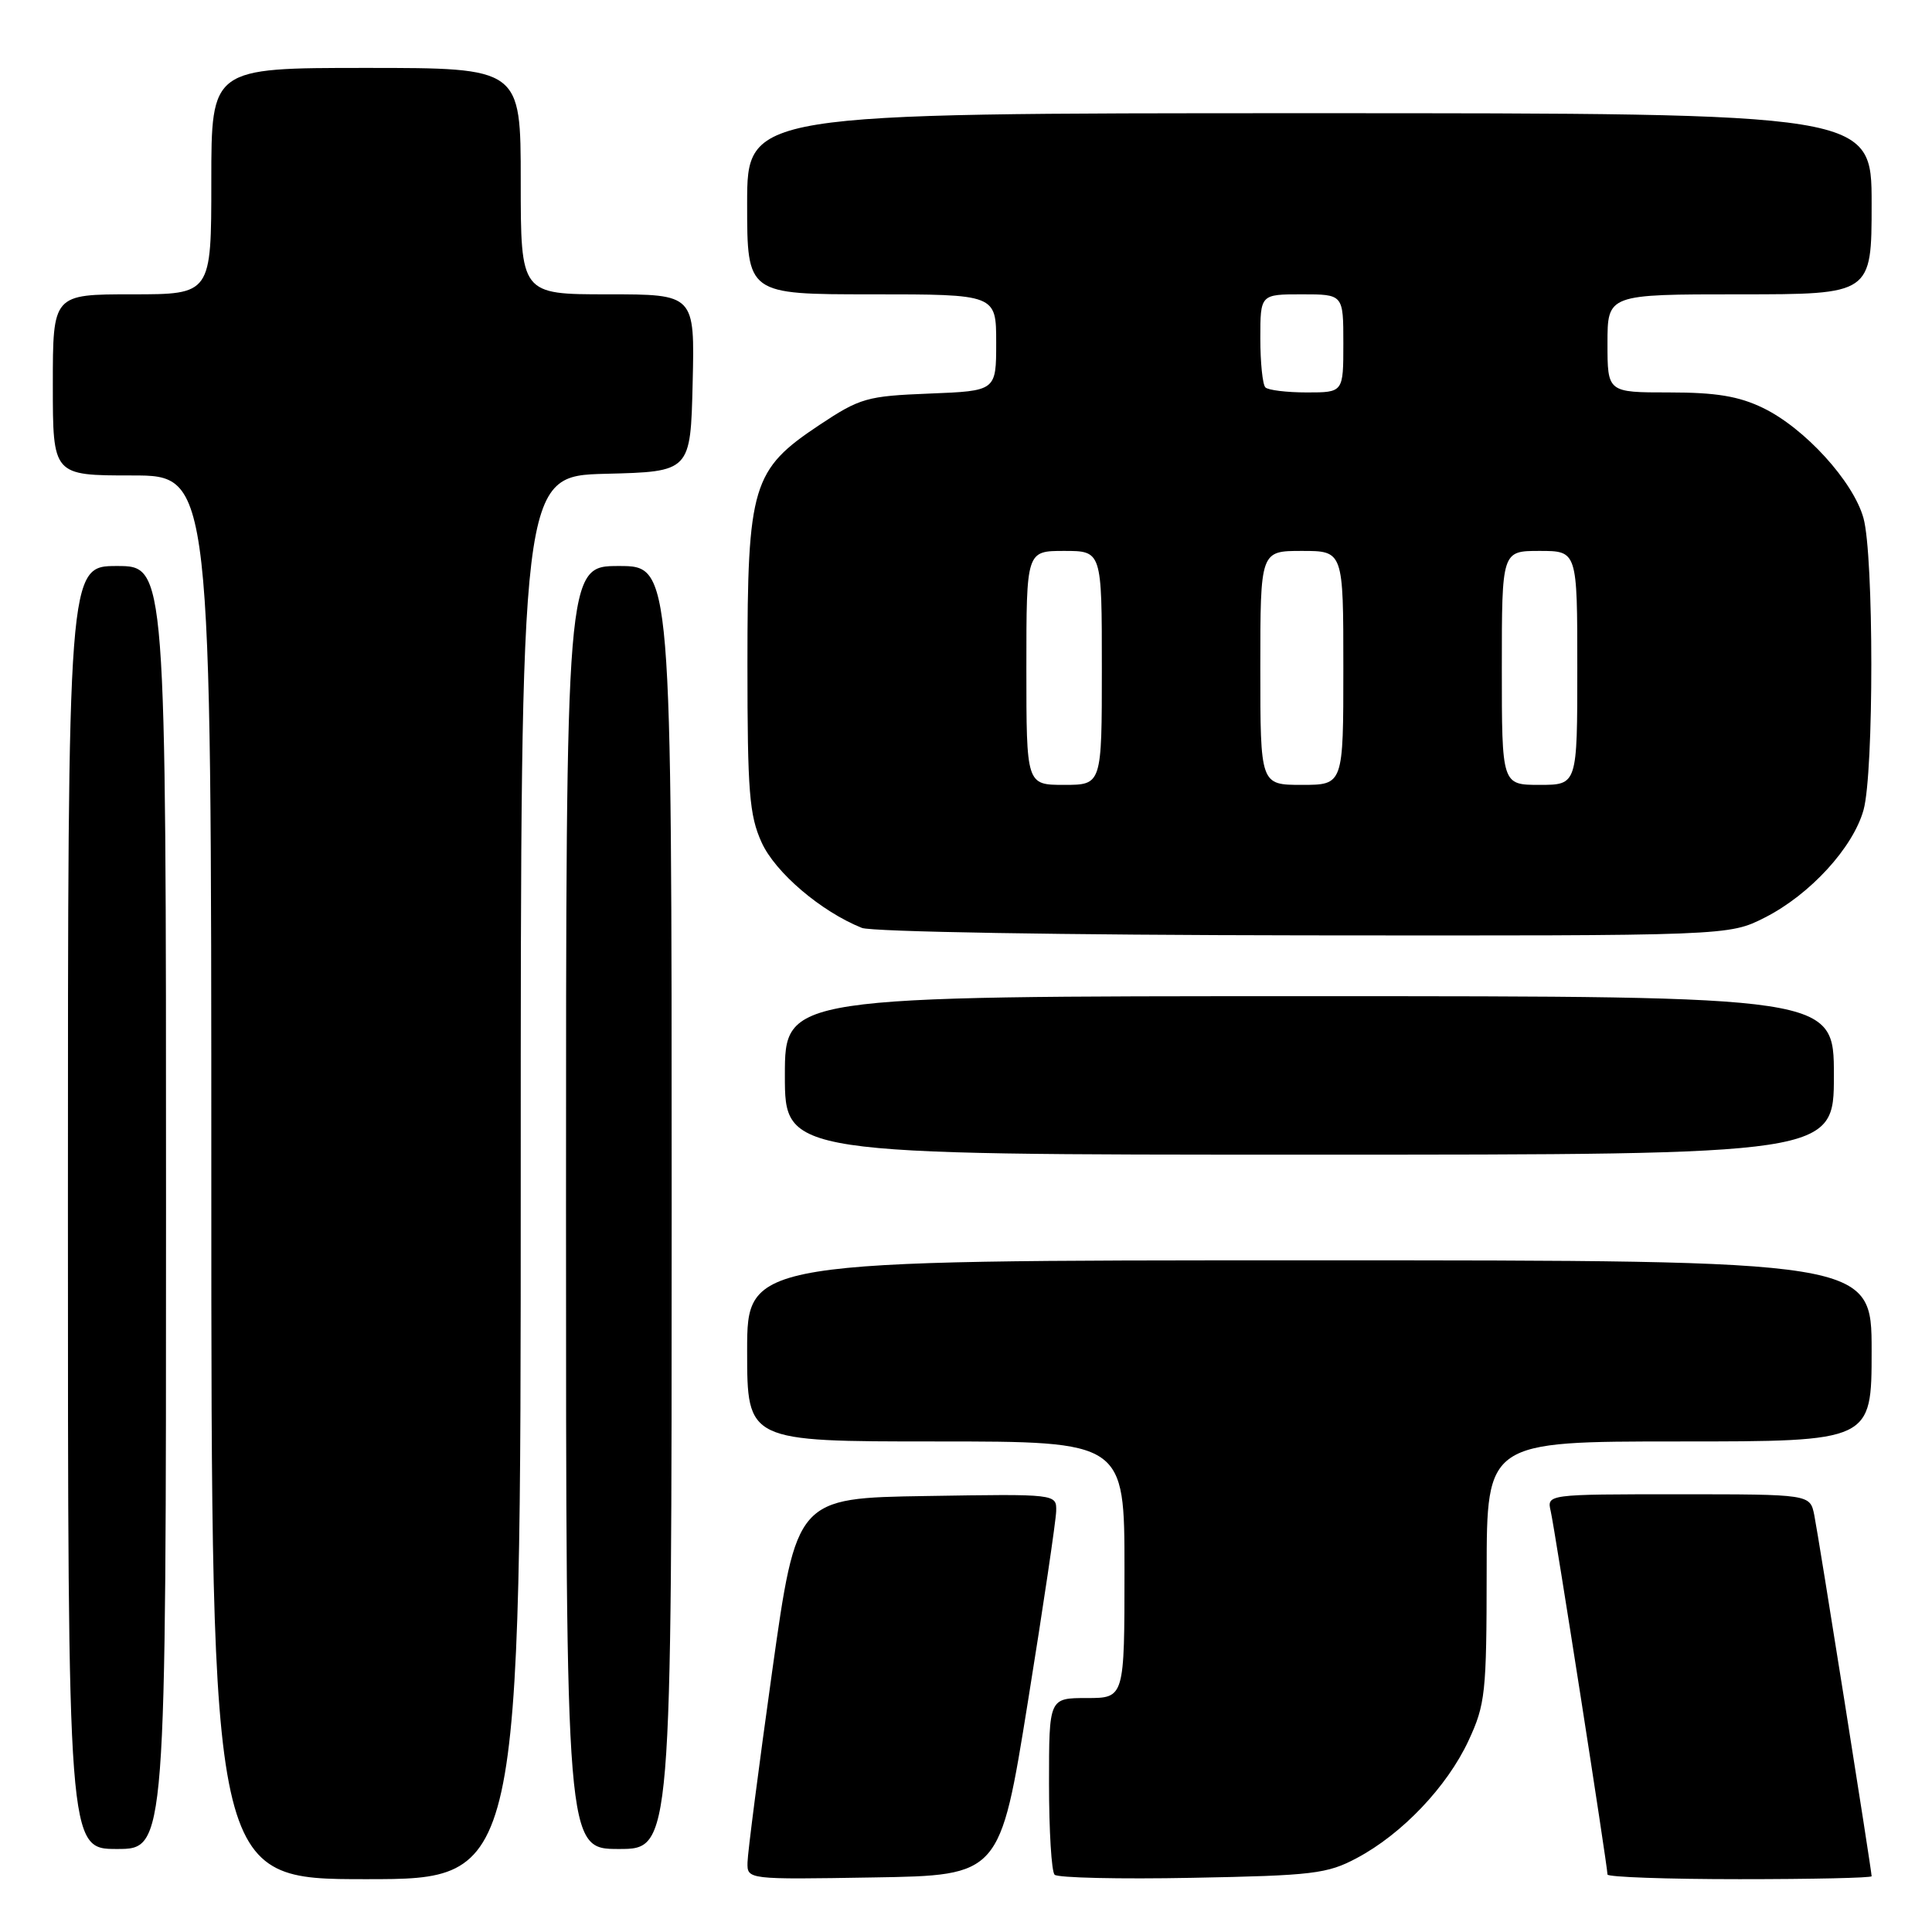 <?xml version="1.0" encoding="UTF-8" standalone="no"?>
<!DOCTYPE svg PUBLIC "-//W3C//DTD SVG 1.1//EN" "http://www.w3.org/Graphics/SVG/1.1/DTD/svg11.dtd" >
<svg xmlns="http://www.w3.org/2000/svg" xmlns:xlink="http://www.w3.org/1999/xlink" version="1.1" viewBox="0 0 256 256">
 <g >
 <path fill="currentColor"
d=" M 69.00 156.03 C 69.00 63.07 69.00 63.07 80.25 62.78 C 91.50 62.50 91.50 62.50 91.78 50.75 C 92.06 39.00 92.06 39.00 80.53 39.00 C 69.00 39.00 69.00 39.00 69.00 24.00 C 69.00 9.00 69.00 9.00 48.50 9.00 C 28.00 9.00 28.00 9.00 28.00 24.00 C 28.00 39.00 28.00 39.00 17.50 39.00 C 7.00 39.00 7.00 39.00 7.00 51.00 C 7.00 63.00 7.00 63.00 17.50 63.00 C 28.00 63.00 28.00 63.00 28.00 156.00 C 28.00 249.00 28.00 249.00 48.50 249.00 C 69.00 249.00 69.00 249.00 69.00 156.03 Z  M 136.20 225.50 C 138.24 212.85 139.92 201.48 139.95 200.23 C 140.00 197.95 140.00 197.95 122.77 198.23 C 105.54 198.50 105.54 198.50 102.31 221.50 C 100.54 234.15 99.07 245.52 99.05 246.77 C 99.00 249.05 99.00 249.05 115.75 248.77 C 132.50 248.50 132.50 248.50 136.20 225.50 Z  M 179.79 246.20 C 185.79 243.01 191.74 236.75 194.58 230.66 C 196.82 225.84 196.98 224.36 196.99 208.25 C 197.00 191.00 197.00 191.00 222.50 191.00 C 248.00 191.00 248.00 191.00 248.00 179.00 C 248.00 167.00 248.00 167.00 173.50 167.00 C 99.00 167.00 99.00 167.00 99.00 179.00 C 99.00 191.00 99.00 191.00 124.00 191.00 C 149.00 191.00 149.00 191.00 149.00 208.00 C 149.00 225.00 149.00 225.00 144.00 225.00 C 139.00 225.00 139.00 225.00 139.00 236.33 C 139.00 242.57 139.33 248.00 139.74 248.41 C 140.15 248.82 148.37 249.01 157.99 248.82 C 173.96 248.52 175.88 248.29 179.79 246.20 Z  M 248.00 248.61 C 248.00 247.86 240.95 203.46 240.40 200.75 C 239.84 198.00 239.84 198.00 222.40 198.00 C 204.96 198.00 204.96 198.00 205.48 200.25 C 206.02 202.58 213.00 247.28 213.00 248.38 C 213.00 248.72 220.88 249.00 230.50 249.00 C 240.12 249.00 248.00 248.83 248.00 248.61 Z  M 22.00 160.00 C 22.00 75.00 22.00 75.00 15.50 75.00 C 9.00 75.00 9.00 75.00 9.00 160.00 C 9.00 245.00 9.00 245.00 15.50 245.00 C 22.00 245.00 22.00 245.00 22.00 160.00 Z  M 89.00 160.00 C 89.00 75.00 89.00 75.00 82.00 75.00 C 75.00 75.00 75.00 75.00 75.00 160.00 C 75.00 245.00 75.00 245.00 82.00 245.00 C 89.00 245.00 89.00 245.00 89.00 160.00 Z  M 243.00 142.50 C 243.00 132.00 243.00 132.00 173.50 132.00 C 104.00 132.00 104.00 132.00 104.00 142.50 C 104.00 153.00 104.00 153.00 173.50 153.00 C 243.00 153.00 243.00 153.00 243.00 142.50 Z  M 233.85 121.58 C 239.83 118.55 245.54 112.32 246.93 107.32 C 248.31 102.35 248.30 73.63 246.92 68.65 C 245.57 63.79 239.13 56.72 233.60 54.05 C 230.39 52.50 227.39 52.00 221.18 52.00 C 213.00 52.00 213.00 52.00 213.00 45.50 C 213.00 39.00 213.00 39.00 230.50 39.00 C 248.00 39.00 248.00 39.00 248.00 27.00 C 248.00 15.00 248.00 15.00 173.50 15.00 C 99.00 15.00 99.00 15.00 99.00 27.00 C 99.00 39.00 99.00 39.00 115.50 39.00 C 132.00 39.00 132.00 39.00 132.00 45.40 C 132.00 51.80 132.00 51.80 123.16 52.15 C 114.86 52.48 113.97 52.73 108.58 56.31 C 99.67 62.23 99.04 64.30 99.04 88.00 C 99.04 104.94 99.29 108.04 100.92 111.63 C 102.73 115.62 108.79 120.78 114.20 122.95 C 115.50 123.47 140.90 123.90 172.78 123.94 C 229.07 124.00 229.07 124.00 233.85 121.58 Z  M 136.00 88.50 C 136.00 73.00 136.00 73.00 141.00 73.00 C 146.00 73.00 146.00 73.00 146.00 88.50 C 146.00 104.00 146.00 104.00 141.00 104.00 C 136.00 104.00 136.00 104.00 136.00 88.50 Z  M 167.00 88.50 C 167.00 73.00 167.00 73.00 172.50 73.00 C 178.00 73.00 178.00 73.00 178.00 88.50 C 178.00 104.00 178.00 104.00 172.50 104.00 C 167.00 104.00 167.00 104.00 167.00 88.50 Z  M 199.00 88.50 C 199.00 73.00 199.00 73.00 204.00 73.00 C 209.00 73.00 209.00 73.00 209.00 88.50 C 209.00 104.00 209.00 104.00 204.00 104.00 C 199.00 104.00 199.00 104.00 199.00 88.50 Z  M 167.67 51.33 C 167.30 50.97 167.00 48.04 167.00 44.83 C 167.00 39.00 167.00 39.00 172.50 39.00 C 178.00 39.00 178.00 39.00 178.00 45.50 C 178.00 52.00 178.00 52.00 173.17 52.00 C 170.51 52.00 168.03 51.70 167.67 51.33 Z "/>
</g>
</svg>